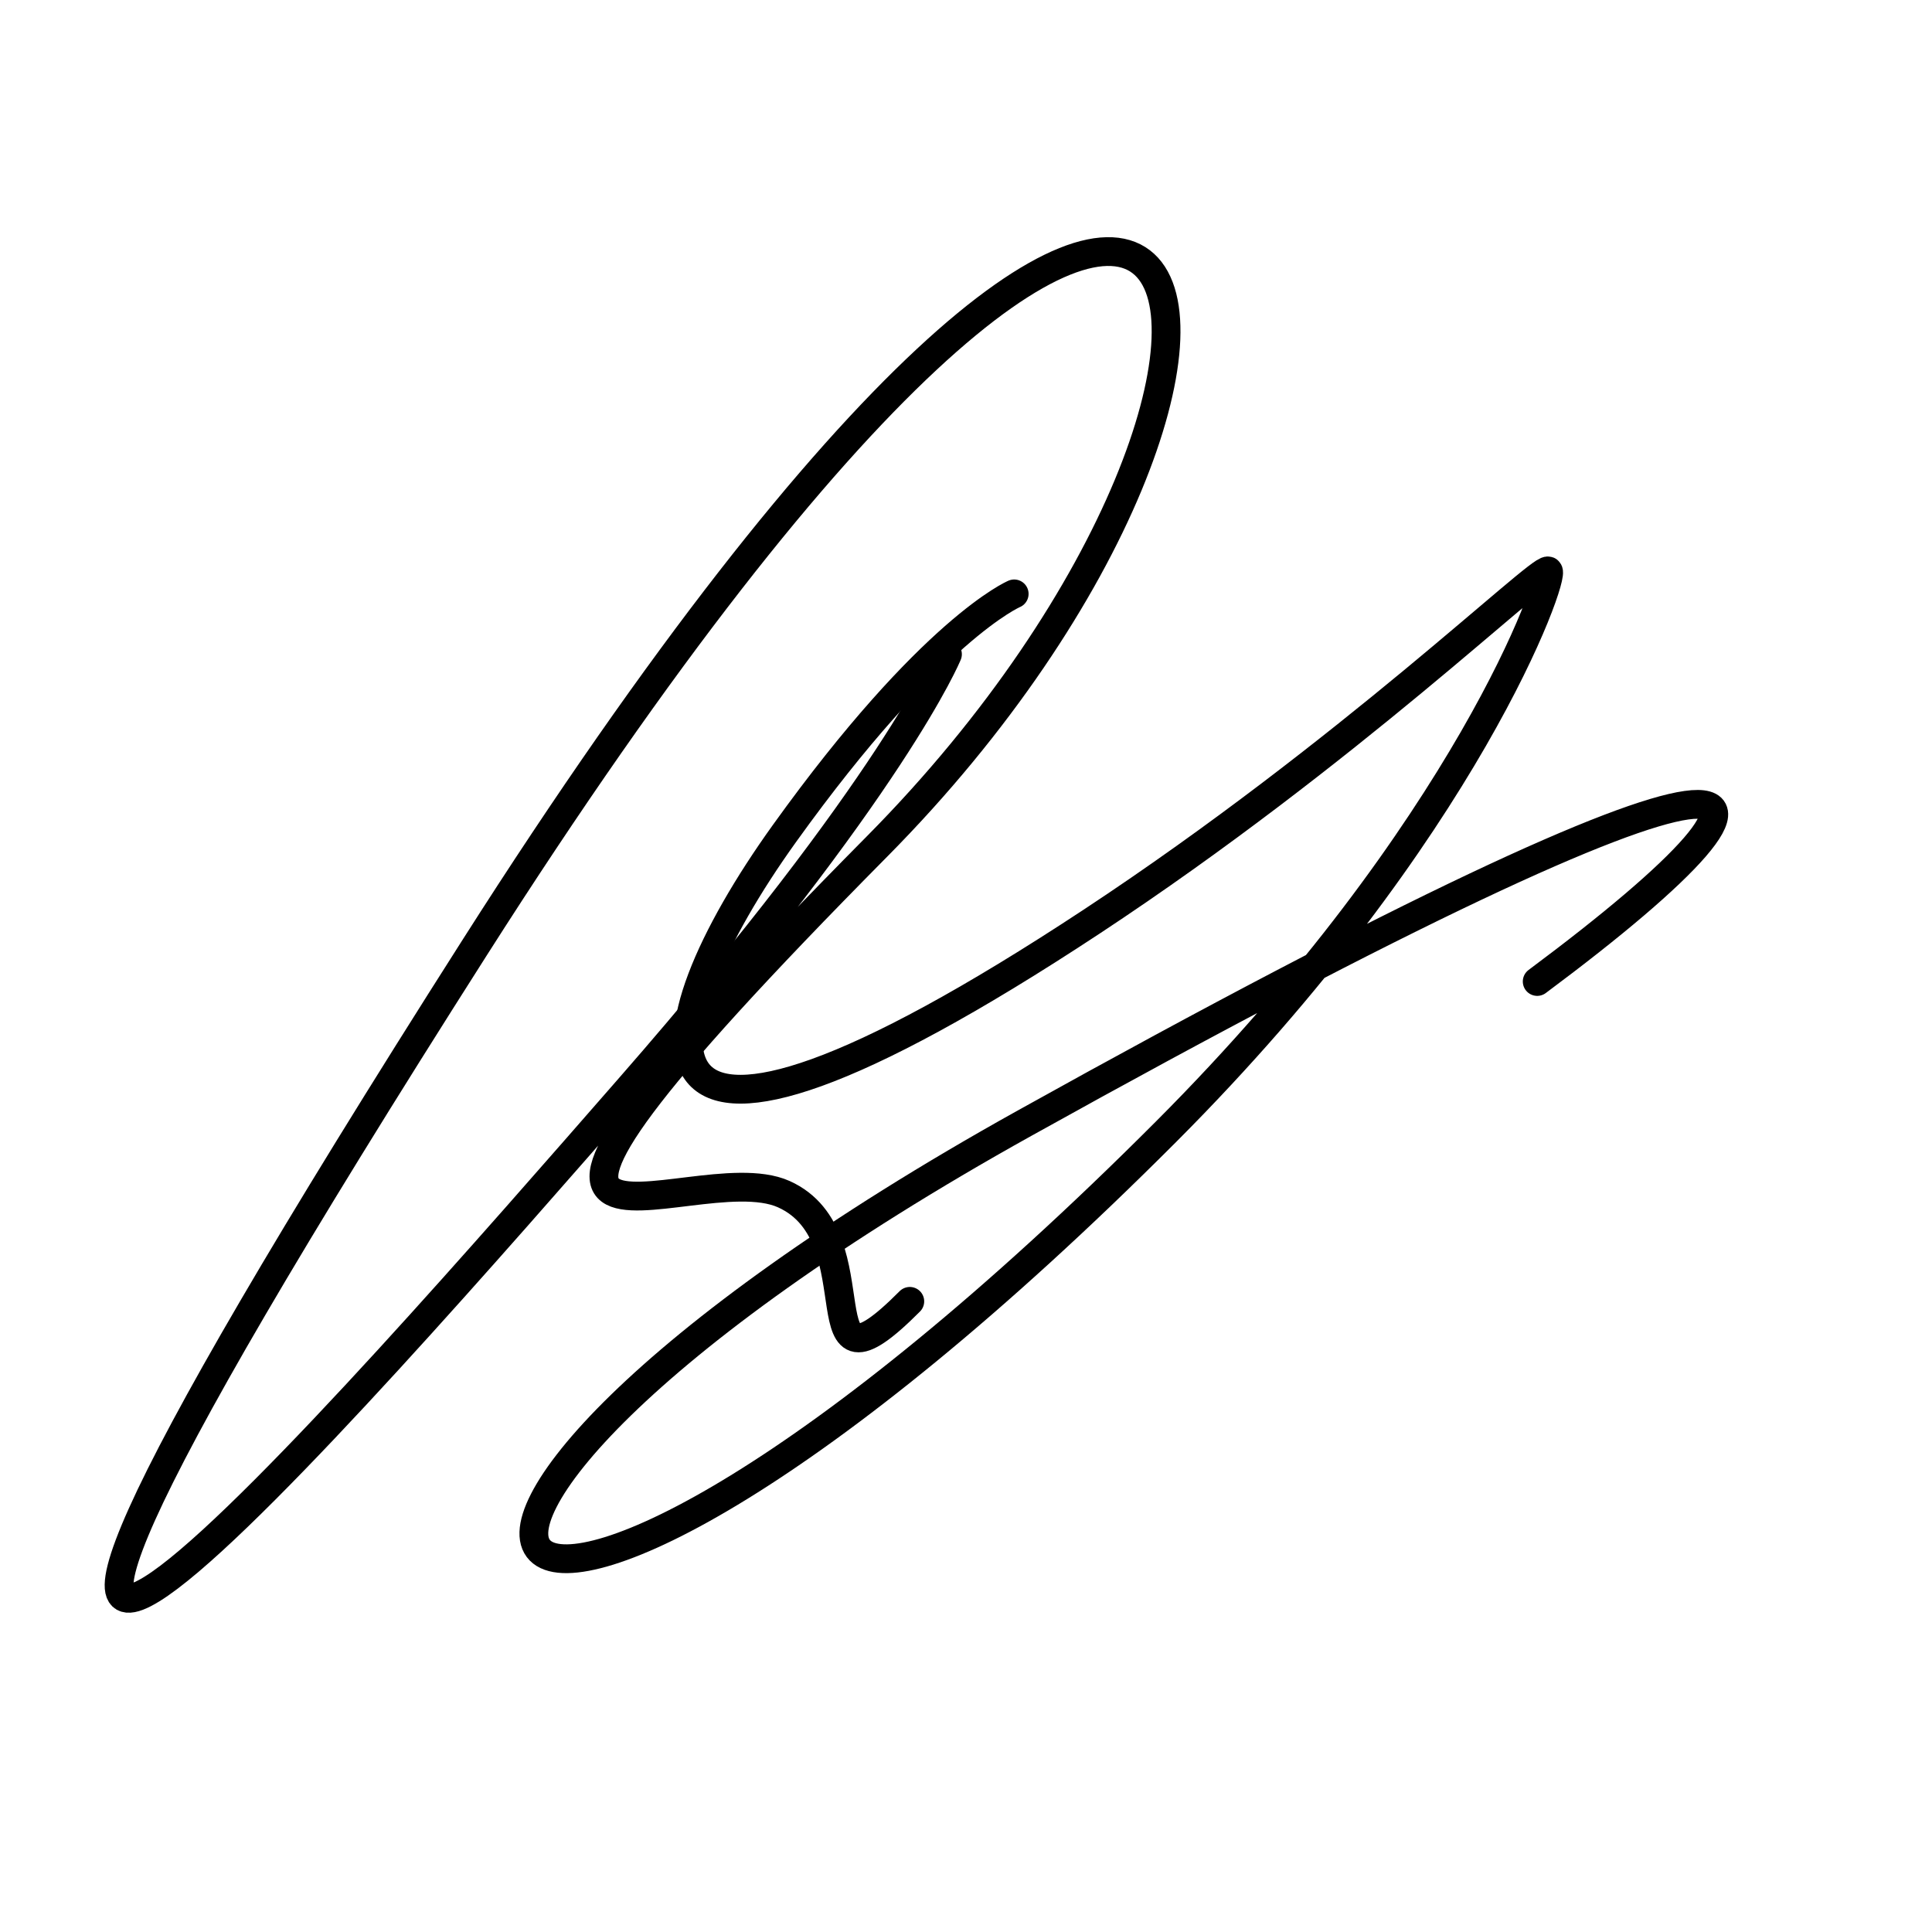<?xml version="1.0" encoding="UTF-8" standalone="no"?><!DOCTYPE svg PUBLIC "-//W3C//DTD SVG 1.1//EN" "http://www.w3.org/Graphics/SVG/1.1/DTD/svg11.dtd"><svg width="100%" height="100%" viewBox="0 0 1074 1074" version="1.1" xmlns="http://www.w3.org/2000/svg" xmlns:xlink="http://www.w3.org/1999/xlink" xml:space="preserve" xmlns:serif="http://www.serif.com/" style="fill-rule:evenodd;clip-rule:evenodd;stroke-linecap:round;stroke-linejoin:round;stroke-miterlimit:1.5;"><rect id="initials" x="0" y="0" width="1073.85" height="1073.85" style="fill:none;"/><g id="initials1" serif:id="initials"><path d="M526.695,363.68c0,0 -29.635,72.749 -176.399,240.663c-146.765,167.914 -507.846,584.277 -86.381,-77.65c421.465,-661.926 496.673,-331.925 223.642,-56.157c-273.031,275.769 -105.131,169.367 -51.859,193.289c53.272,23.922 8.25,121.714 70.061,59.597" style="fill:none;stroke:#000;stroke-width:16px;"/><path d="M563.79,330.139c0,0 -45.943,19.326 -127.612,133.057c-81.668,113.732 -101.162,228.298 170.651,49.147c142.942,-94.211 248.485,-196.54 253.758,-194.982c4.754,1.404 -44.857,143.941 -212.361,311.735c-389.006,389.68 -510.026,235.234 -78.616,-4.76c431.957,-240.298 454.114,-204.71 284.922,-78.728" style="fill:none;stroke:#000;stroke-width:16px;"/></g></svg>